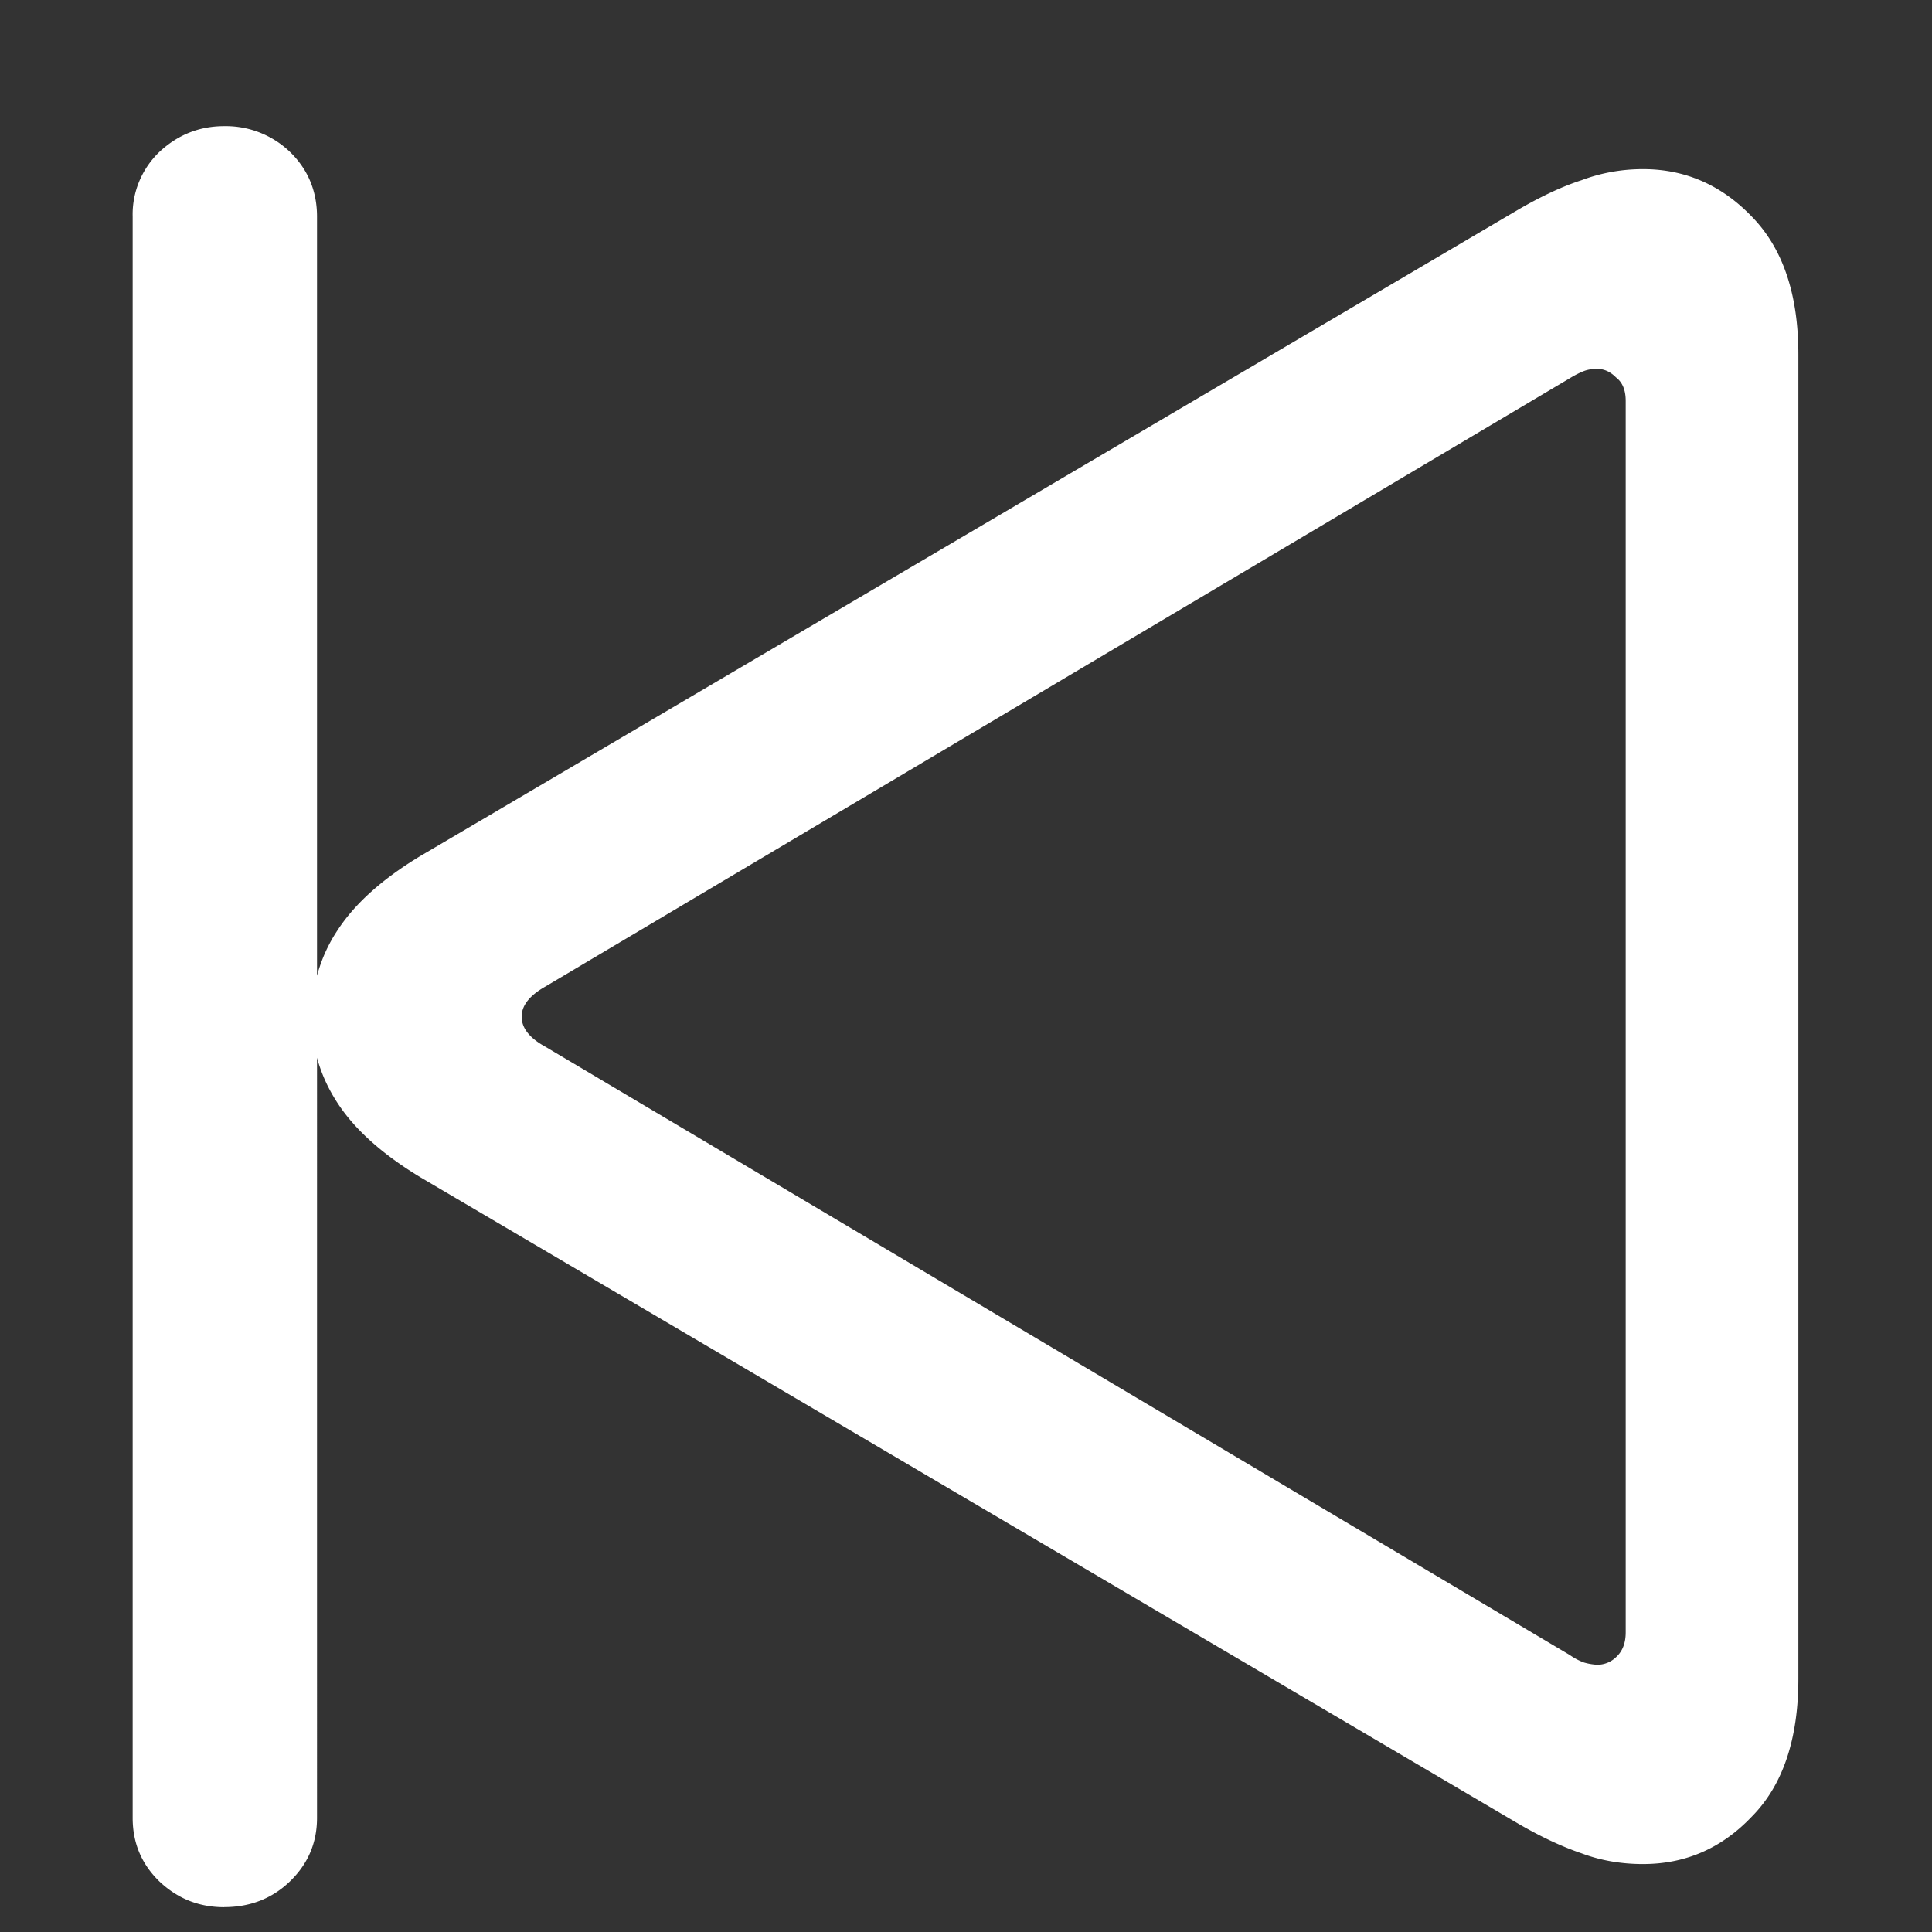 <svg xmlns="http://www.w3.org/2000/svg" width="24" height="24"><rect width="100%" height="100%" fill="#333333" stroke="none"/><path style="stroke:none;fill-rule:nonzero;fill:#fff;fill-opacity:1" d="M2.785 23.691c.32 0 .594-.105.817-.32.222-.215.336-.476.336-.789V2.692c0-.32-.114-.59-.336-.805a1.151 1.151 0 0 0-.817-.32c-.312 0-.578.109-.805.32-.218.21-.34.5-.332.804v19.891c0 .313.11.574.332.79.227.214.493.32.805.32Zm17.625-.535c.527 0 .977-.195 1.352-.59.386-.39.578-.964.578-1.714V4.406c0-.75-.192-1.32-.578-1.715-.375-.39-.825-.59-1.352-.59-.265 0-.523.047-.762.137-.242.078-.5.2-.777.36L5.223 10.633c-.473.285-.817.594-1.032.926-.21.316-.32.691-.32 1.07 0 .383.106.742.32 1.07.215.332.559.64 1.032.926L18.87 22.66c.277.16.535.281.777.363.239.09.497.133.762.133Zm-.574-2.476a.723.723 0 0 1-.16-.028.76.76 0 0 1-.176-.093L6.777 13.004c-.195-.106-.297-.23-.297-.375 0-.14.102-.266.297-.375L19.5 4.699c.07-.043.133-.074.188-.094a.472.472 0 0 1 .148-.023c.09 0 .168.035.238.106.082.062.121.16.121.292v15.297c0 .133-.039.235-.12.309a.333.333 0 0 1-.24.094Zm0 0"/></svg>